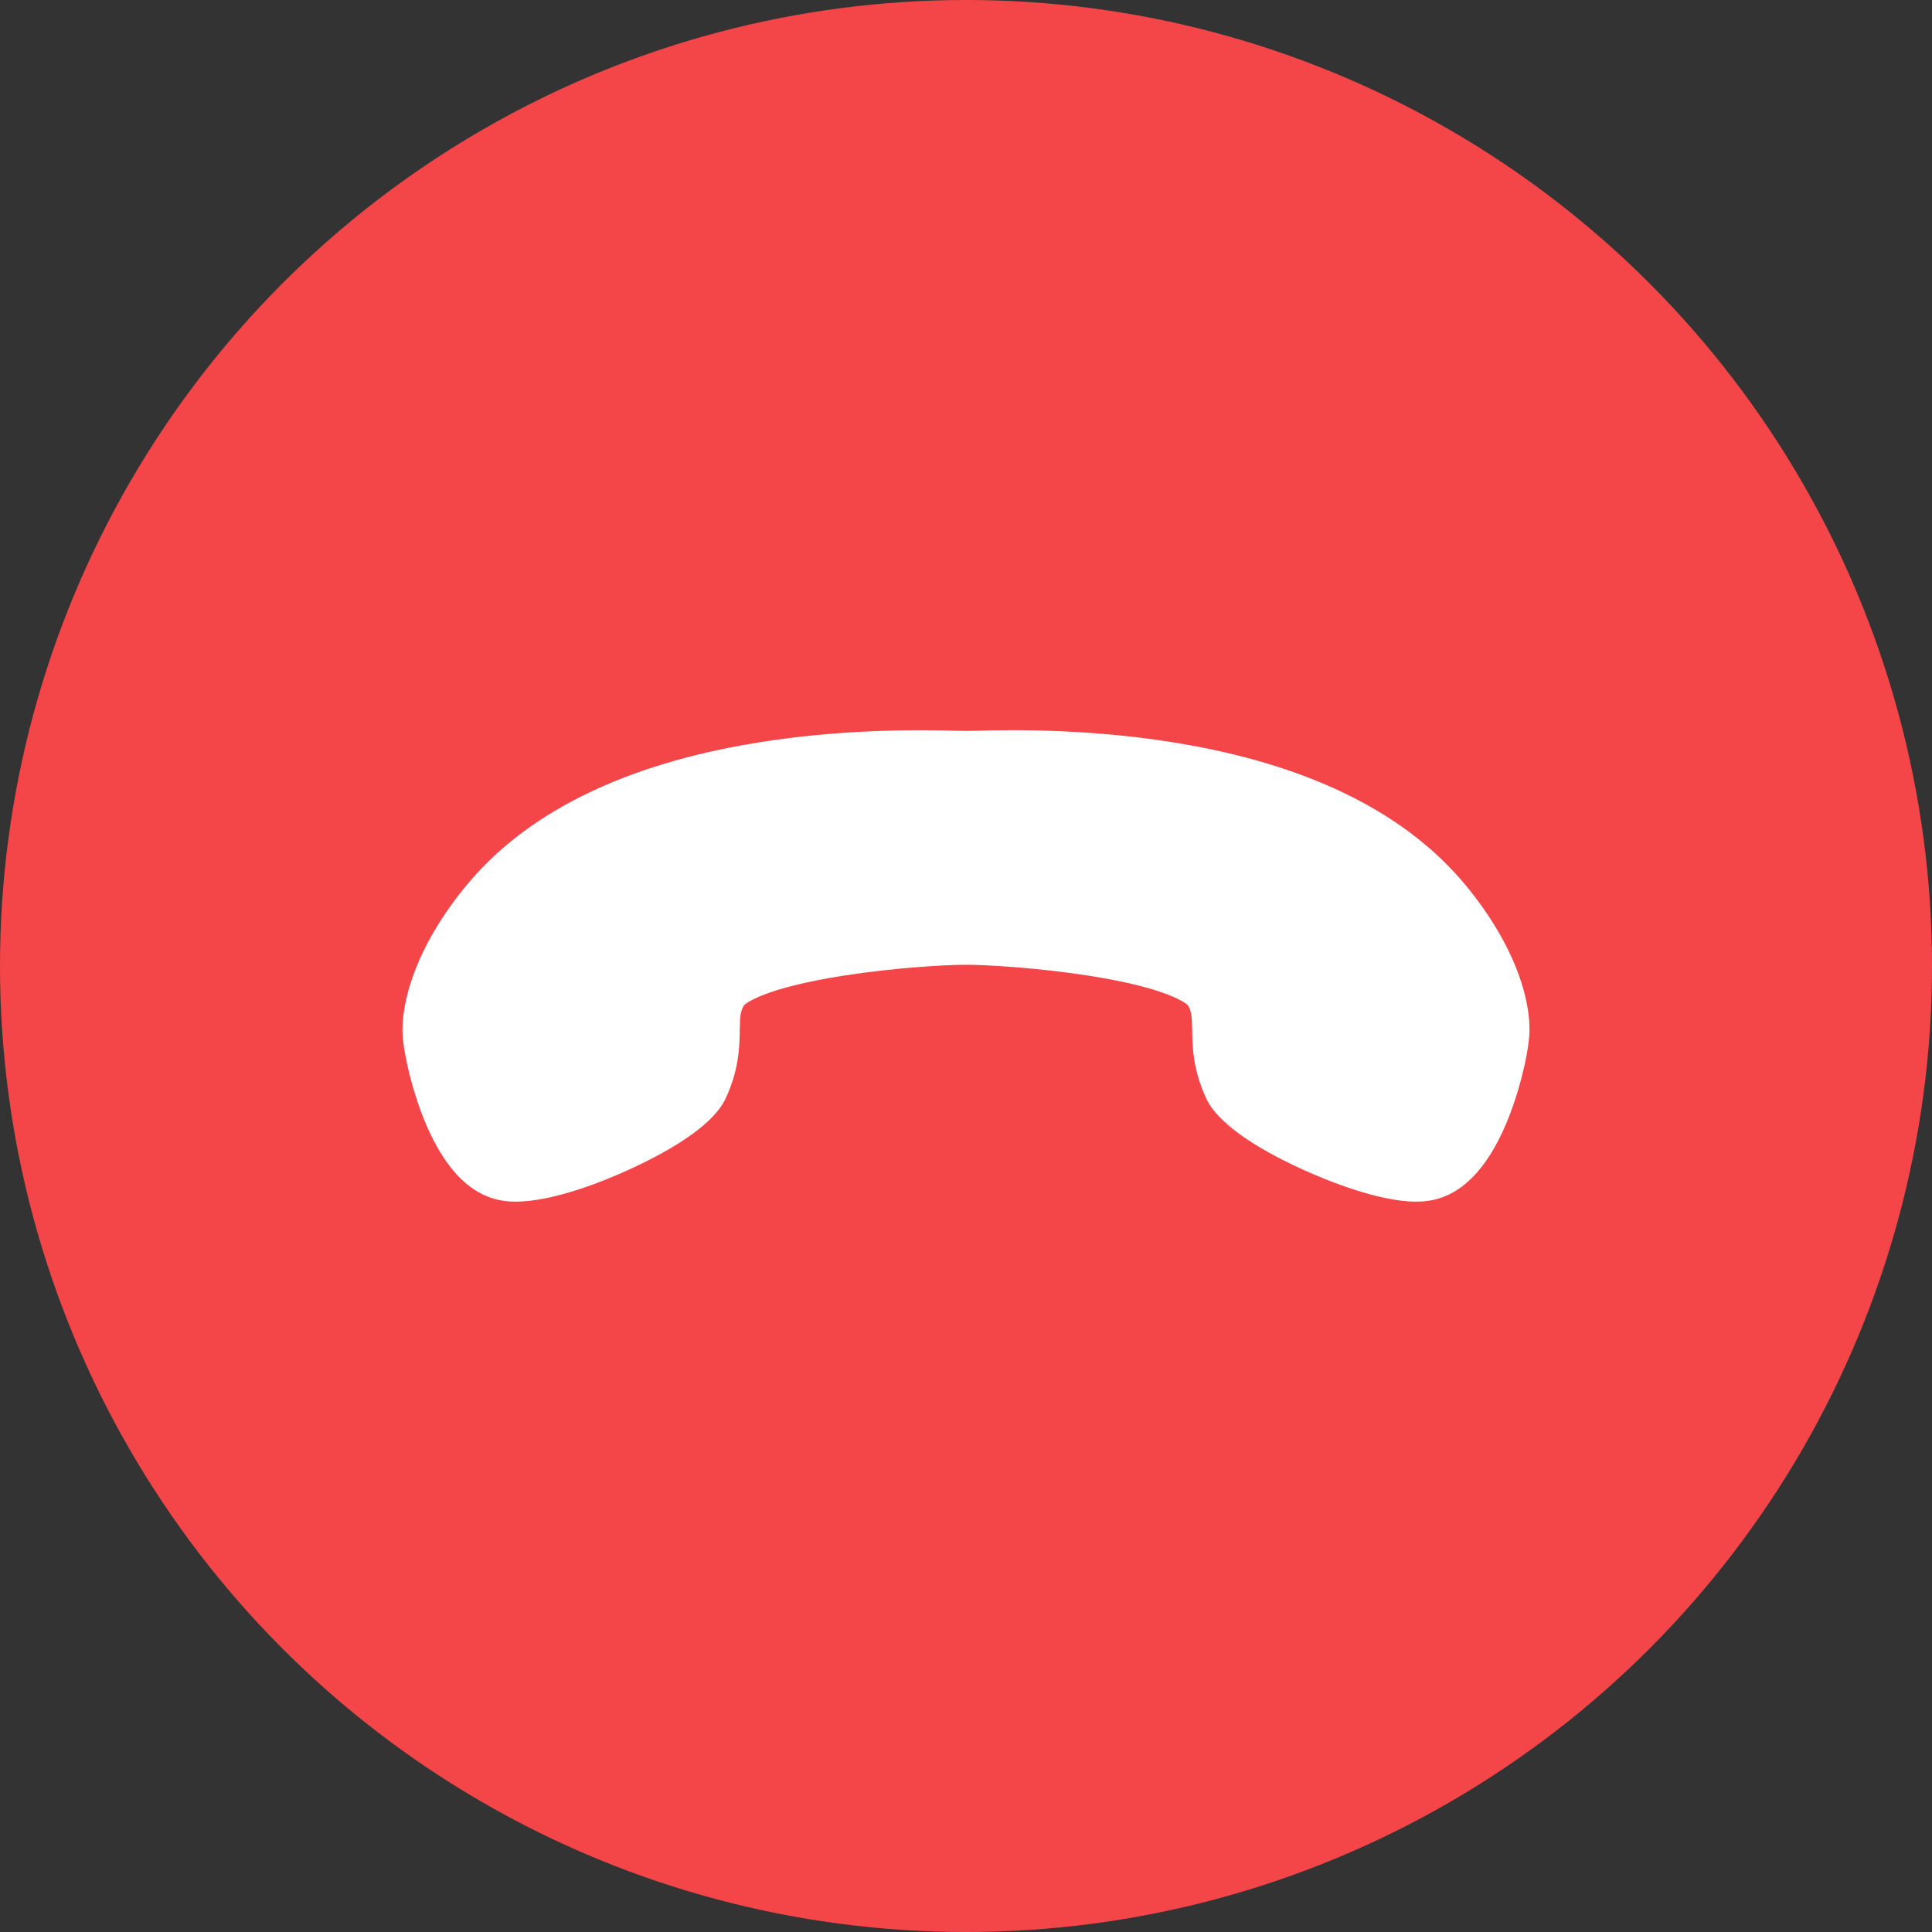 <svg width="51" height="51" viewBox="0 0 51 51" fill="none" xmlns="http://www.w3.org/2000/svg">
<rect x="0" y="0" width="51" height="51" fill="#333333" stroke="none"/>
<g id="&#229;&#155;&#190;&#230;&#160;&#135;/60/&#230;&#140;&#130;&#230;&#150;&#173;">
<circle id="Ellipse 1297" cx="25.5" cy="25.5" r="25.5" fill="#F44649"/>
<path id="Vector" d="M38.662 23.335C37.131 21.502 34.697 20.268 31.42 19.673C28.898 19.214 26.61 19.267 25.745 19.29C25.639 19.294 25.549 19.294 25.502 19.294C25.456 19.294 25.362 19.29 25.259 19.29C24.398 19.27 22.106 19.214 19.584 19.673C16.311 20.268 13.873 21.502 12.343 23.335C10.949 25.005 10.55 26.545 10.636 27.43C10.686 27.936 10.896 28.847 11.235 29.652C11.761 30.899 12.459 31.588 13.311 31.701C13.404 31.714 13.504 31.721 13.607 31.721C14.618 31.721 15.982 31.159 16.557 30.896C17.549 30.447 18.803 29.755 19.155 28.997C19.511 28.232 19.521 27.629 19.528 27.187C19.535 26.838 19.541 26.701 19.641 26.535C19.684 26.492 20.147 26.089 22.249 25.757C23.589 25.547 24.953 25.467 25.499 25.467C26.044 25.467 27.405 25.547 28.749 25.757C30.851 26.086 31.31 26.492 31.357 26.535C31.456 26.701 31.463 26.834 31.47 27.187C31.477 27.626 31.486 28.228 31.842 28.997C32.195 29.755 33.449 30.45 34.44 30.896C35.019 31.155 36.383 31.721 37.391 31.721C37.494 31.721 37.594 31.714 37.687 31.701C38.538 31.588 39.237 30.899 39.763 29.652C40.102 28.844 40.312 27.932 40.361 27.43C40.458 26.545 40.055 25.005 38.662 23.335Z" fill="white"/>
</g>
</svg>
